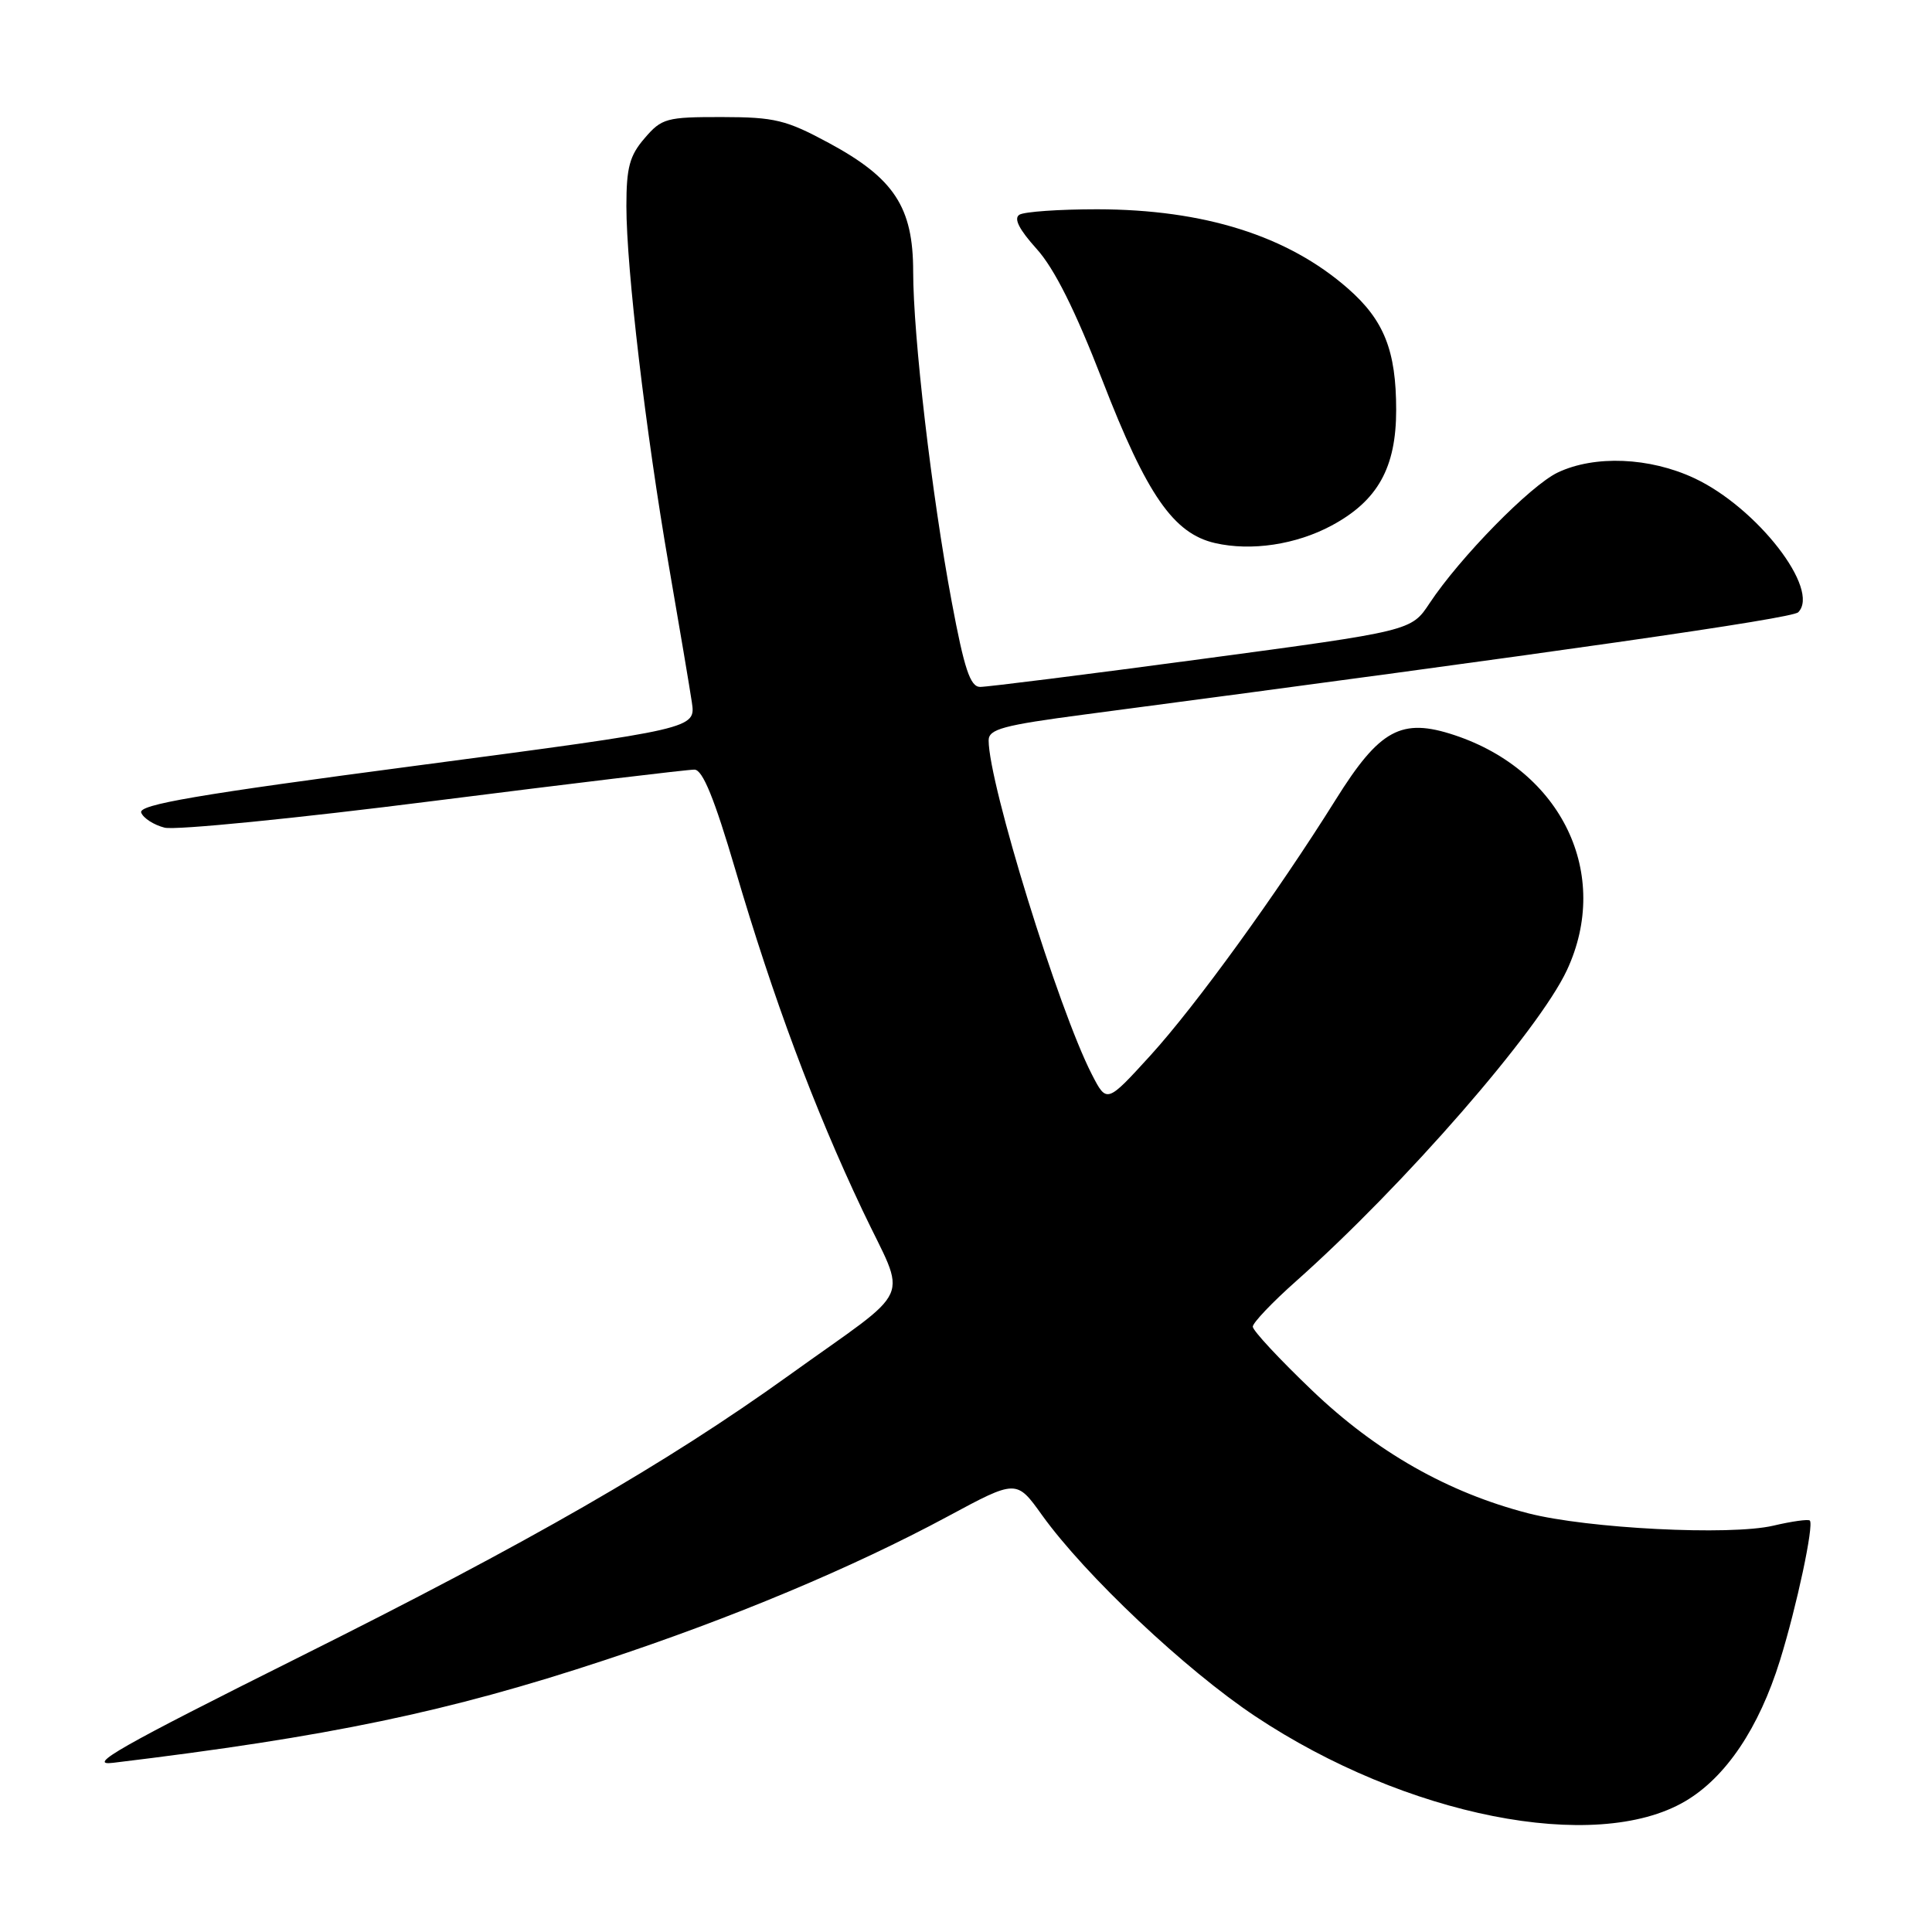 <?xml version="1.0" encoding="UTF-8" standalone="no"?>
<!DOCTYPE svg PUBLIC "-//W3C//DTD SVG 1.1//EN" "http://www.w3.org/Graphics/SVG/1.1/DTD/svg11.dtd" >
<svg xmlns="http://www.w3.org/2000/svg" xmlns:xlink="http://www.w3.org/1999/xlink" version="1.1" viewBox="0 0 256 256">
 <g >
 <path fill="currentColor"
d=" M 223.27 238.69 C 228.67 235.53 233.07 228.98 235.86 220.00 C 238.08 212.85 240.38 202.05 239.81 201.48 C 239.61 201.28 237.43 201.58 234.97 202.16 C 229.24 203.50 210.37 202.54 202.50 200.52 C 191.86 197.77 182.39 192.40 173.86 184.24 C 169.54 180.11 166.00 176.31 166.00 175.79 C 166.00 175.28 168.59 172.55 171.75 169.75 C 186.07 157.02 203.91 136.54 207.63 128.54 C 213.54 115.86 206.97 102.14 192.73 97.41 C 185.69 95.07 182.82 96.63 177.00 105.94 C 169.20 118.41 158.44 133.26 152.44 139.85 C 146.65 146.20 146.65 146.20 144.67 142.35 C 140.25 133.76 131.00 103.82 131.00 98.11 C 131.00 96.61 132.90 96.10 143.75 94.67 C 206.65 86.37 237.44 81.96 238.27 81.13 C 241.26 78.14 232.82 67.25 224.50 63.36 C 218.58 60.59 211.30 60.29 206.41 62.61 C 202.79 64.33 193.44 73.87 189.42 79.94 C 187.00 83.60 187.00 83.60 159.25 87.32 C 143.99 89.37 130.76 91.03 129.86 91.02 C 128.56 91.00 127.77 88.63 126.11 79.75 C 123.46 65.62 121.00 44.53 121.00 35.99 C 121.00 27.46 118.49 23.62 109.84 18.95 C 104.17 15.89 102.67 15.52 95.67 15.51 C 88.31 15.50 87.68 15.67 85.42 18.31 C 83.42 20.62 83.00 22.20 83.00 27.31 C 83.00 35.58 85.55 57.18 88.63 75.00 C 90.01 82.97 91.38 91.09 91.67 93.03 C 92.20 96.56 92.20 96.56 55.20 101.45 C 26.08 105.29 18.30 106.62 18.71 107.68 C 18.99 108.41 20.39 109.31 21.81 109.67 C 23.24 110.03 39.28 108.44 57.45 106.13 C 75.63 103.83 91.18 101.96 92.02 101.98 C 93.11 101.99 94.66 105.81 97.44 115.25 C 102.46 132.32 107.85 146.78 114.27 160.34 C 120.21 172.89 121.46 170.08 104.50 182.27 C 88.18 193.99 70.24 204.31 39.50 219.65 C 15.89 231.44 11.34 234.03 15.00 233.58 C 43.59 230.13 59.42 226.82 80.00 220.02 C 97.06 214.39 112.95 207.73 125.59 200.93 C 134.69 196.03 134.69 196.03 138.08 200.77 C 143.80 208.73 157.07 221.25 166.32 227.41 C 186.25 240.67 211.39 245.65 223.27 238.69 Z  M 176.46 69.63 C 182.56 66.35 185.00 61.97 185.00 54.32 C 185.00 46.47 183.40 42.43 178.62 38.24 C 170.66 31.25 159.57 27.75 145.38 27.73 C 140.36 27.73 135.73 28.05 135.08 28.45 C 134.29 28.94 135.03 30.39 137.35 32.97 C 139.70 35.56 142.48 41.12 146.09 50.44 C 151.96 65.60 155.50 70.70 161.00 71.96 C 165.80 73.06 171.74 72.17 176.46 69.63 Z "/>
</g>
</svg>